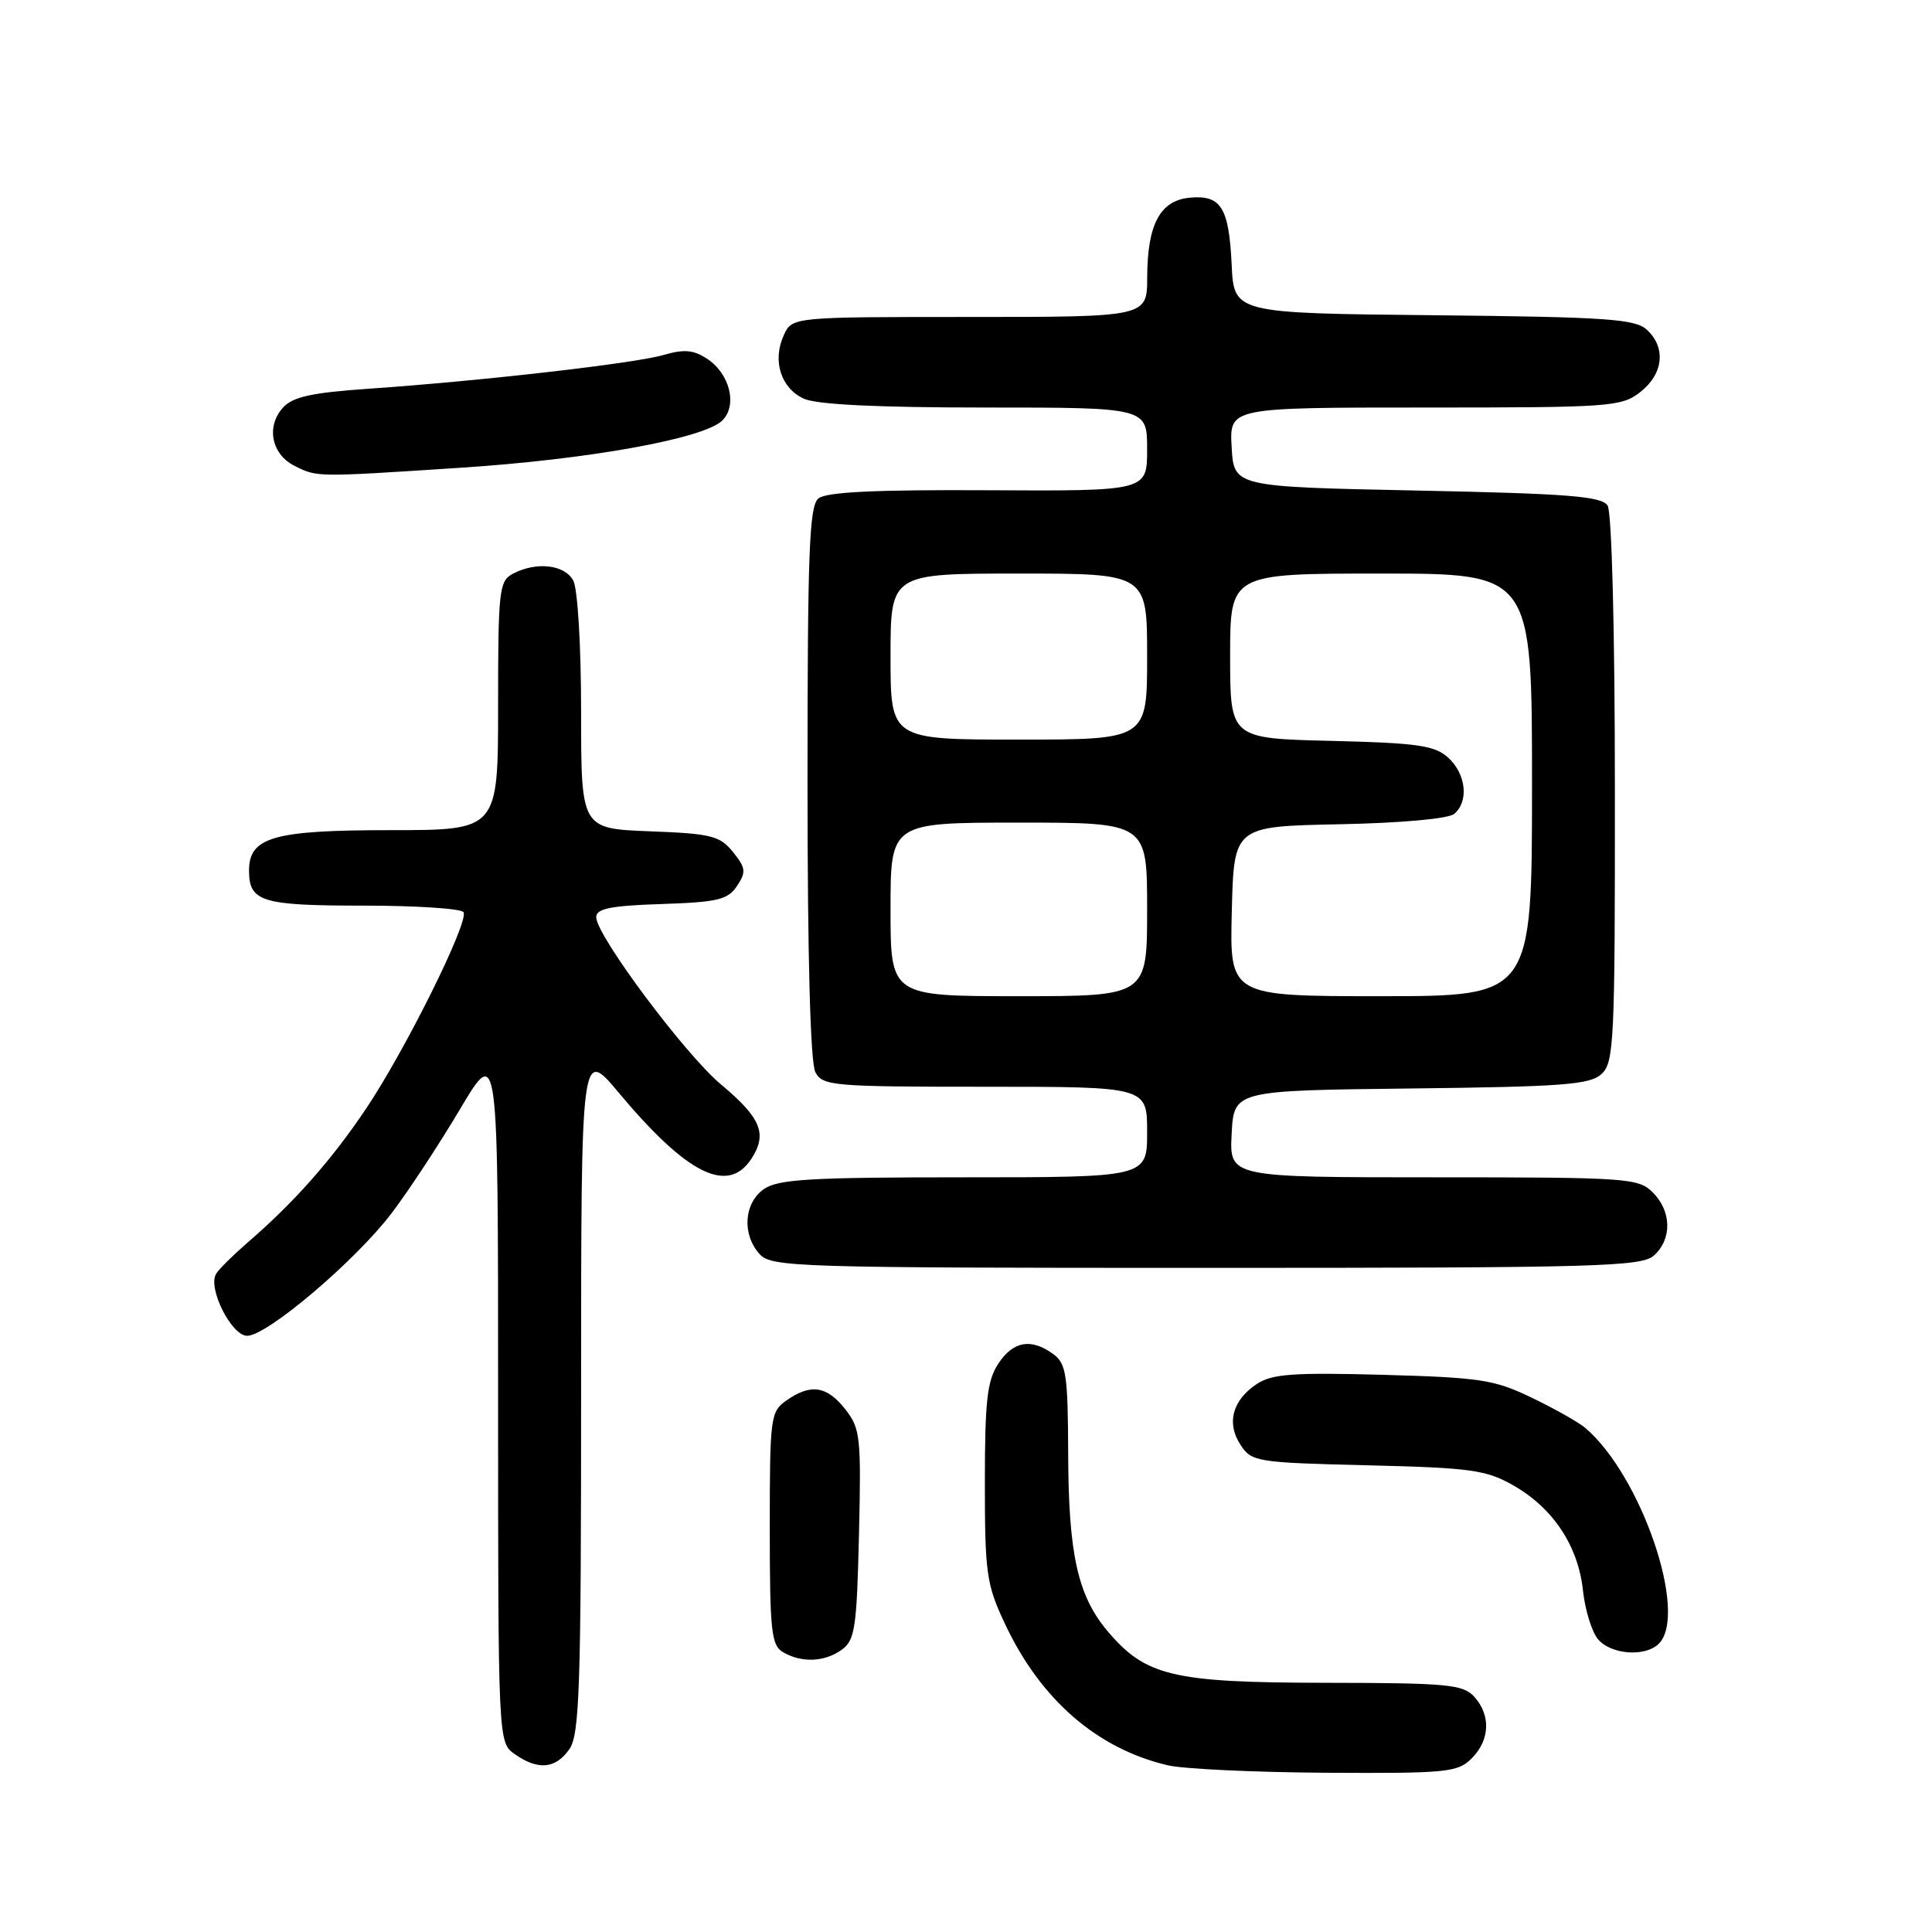 <?xml version="1.0" encoding="UTF-8" standalone="no"?>
<!DOCTYPE svg PUBLIC "-//W3C//DTD SVG 1.1//EN" "http://www.w3.org/Graphics/SVG/1.1/DTD/svg11.dtd" >
<svg xmlns="http://www.w3.org/2000/svg" xmlns:xlink="http://www.w3.org/1999/xlink" version="1.1" viewBox="0 0 256 256">
 <g >
 <path fill="currentColor"
d=" M 195.00 233.00 C 197.43 230.57 197.57 227.29 195.35 224.83 C 193.86 223.19 191.84 223.00 175.60 222.98 C 155.35 222.95 151.79 222.10 146.73 216.10 C 142.80 211.42 141.58 205.91 141.54 192.67 C 141.50 182.14 141.29 180.69 139.56 179.42 C 136.63 177.28 134.24 177.70 132.27 180.71 C 130.80 182.95 130.50 185.65 130.50 196.46 C 130.50 208.46 130.71 209.95 133.14 215.12 C 137.86 225.19 145.34 231.70 154.73 233.91 C 156.81 234.40 166.26 234.84 175.75 234.90 C 191.74 234.99 193.15 234.85 195.00 233.00 Z  M 75.44 231.78 C 76.80 229.85 77.00 223.63 77.00 184.19 C 77.00 138.83 77.00 138.83 81.97 144.77 C 91.03 155.61 96.44 158.31 99.56 153.55 C 101.71 150.26 100.85 148.13 95.53 143.69 C 90.76 139.70 79.00 123.94 79.00 121.53 C 79.00 120.40 80.89 120.01 87.63 119.79 C 95.12 119.54 96.45 119.22 97.66 117.39 C 98.89 115.54 98.82 115.00 97.12 112.89 C 95.38 110.74 94.25 110.46 86.09 110.15 C 77.00 109.80 77.00 109.80 77.00 94.33 C 77.00 85.59 76.55 78.03 75.96 76.93 C 74.83 74.80 71.03 74.38 67.93 76.04 C 66.14 76.99 66.00 78.28 66.00 93.54 C 66.00 110.00 66.00 110.00 51.72 110.00 C 36.22 110.00 33.00 110.92 33.00 115.36 C 33.00 119.49 34.67 120.00 48.14 120.00 C 55.15 120.00 61.12 120.39 61.42 120.87 C 62.18 122.10 53.67 139.24 48.45 146.99 C 43.90 153.75 38.97 159.32 32.89 164.57 C 30.94 166.26 29.02 168.15 28.64 168.78 C 27.48 170.64 30.66 177.00 32.75 177.00 C 35.41 177.00 47.19 166.98 51.94 160.69 C 54.16 157.76 58.23 151.57 60.98 146.93 C 66.00 138.50 66.00 138.50 66.00 184.69 C 66.00 230.89 66.00 230.89 68.22 232.44 C 71.30 234.60 73.61 234.39 75.44 231.78 Z  M 111.56 218.58 C 113.29 217.32 113.53 215.66 113.82 203.31 C 114.12 190.39 114.00 189.27 112.00 186.73 C 109.56 183.63 107.43 183.31 104.22 185.56 C 102.09 187.05 102.00 187.73 102.00 202.51 C 102.00 216.11 102.20 218.02 103.75 218.92 C 106.23 220.37 109.30 220.23 111.56 218.58 Z  M 219.80 217.80 C 223.74 213.86 217.49 195.52 210.04 189.19 C 209.19 188.47 206.03 186.68 203.00 185.22 C 198.01 182.81 196.19 182.53 183.24 182.17 C 171.45 181.85 168.57 182.05 166.57 183.36 C 163.31 185.50 162.48 188.56 164.37 191.44 C 165.85 193.70 166.46 193.80 181.20 194.16 C 194.90 194.49 196.92 194.77 200.52 196.82 C 205.79 199.82 209.12 204.84 209.75 210.74 C 210.03 213.36 210.94 216.29 211.78 217.25 C 213.54 219.26 218.03 219.57 219.80 217.80 Z  M 219.17 166.35 C 221.57 164.17 221.50 160.50 219.00 158.00 C 217.10 156.10 215.67 156.00 189.95 156.00 C 162.90 156.00 162.90 156.00 163.20 150.25 C 163.50 144.50 163.50 144.50 186.94 144.23 C 206.99 144.00 210.65 143.73 212.19 142.33 C 213.87 140.81 214.00 138.15 213.98 104.60 C 213.98 83.64 213.57 67.87 213.02 67.00 C 212.24 65.76 207.91 65.41 187.79 65.00 C 163.50 64.50 163.50 64.50 163.20 59.25 C 162.90 54.00 162.90 54.00 188.81 54.00 C 213.52 54.00 214.85 53.90 217.37 51.93 C 220.43 49.52 220.78 46.02 218.19 43.67 C 216.63 42.26 212.78 42.00 189.94 41.77 C 163.50 41.50 163.50 41.50 163.20 35.04 C 162.84 27.47 161.78 25.79 157.61 26.20 C 153.71 26.58 152.03 29.74 152.01 36.75 C 152.00 42.00 152.00 42.00 128.48 42.00 C 104.96 42.00 104.96 42.00 103.85 44.43 C 102.31 47.80 103.47 51.44 106.52 52.83 C 108.23 53.61 116.28 54.00 130.55 54.00 C 152.00 54.00 152.00 54.00 152.00 59.54 C 152.00 65.07 152.00 65.07 130.94 64.96 C 115.91 64.88 109.47 65.19 108.44 66.05 C 107.23 67.05 107.00 73.15 107.00 103.69 C 107.00 126.90 107.38 140.83 108.04 142.07 C 109.01 143.89 110.34 144.00 130.54 144.00 C 152.00 144.00 152.00 144.00 152.00 150.00 C 152.00 156.00 152.00 156.00 127.72 156.00 C 107.37 156.00 103.09 156.25 101.22 157.56 C 98.57 159.42 98.29 163.56 100.65 166.17 C 102.22 167.90 105.38 168.00 159.83 168.00 C 211.94 168.00 217.51 167.84 219.17 166.35 Z  M 61.00 61.98 C 78.01 60.88 93.32 58.11 95.72 55.71 C 97.74 53.69 96.70 49.50 93.68 47.53 C 91.90 46.36 90.63 46.25 87.95 47.03 C 84.13 48.15 63.78 50.48 48.83 51.51 C 41.30 52.03 38.78 52.58 37.50 54.01 C 35.24 56.49 35.96 60.18 39.00 61.71 C 42.03 63.24 41.77 63.24 61.00 61.98 Z  M 118.00 120.50 C 118.00 109.00 118.00 109.00 135.00 109.00 C 152.00 109.00 152.00 109.00 152.00 120.50 C 152.00 132.00 152.00 132.00 135.00 132.00 C 118.00 132.00 118.00 132.00 118.00 120.50 Z  M 163.22 120.75 C 163.50 109.50 163.50 109.50 177.43 109.22 C 185.62 109.06 191.91 108.49 192.68 107.85 C 194.66 106.21 194.27 102.56 191.90 100.40 C 190.10 98.77 187.88 98.45 176.40 98.17 C 163.00 97.85 163.00 97.85 163.00 86.92 C 163.00 76.00 163.00 76.00 183.00 76.00 C 203.00 76.00 203.00 76.00 203.00 104.00 C 203.00 132.00 203.00 132.00 182.97 132.00 C 162.93 132.00 162.93 132.00 163.22 120.75 Z  M 118.00 87.00 C 118.00 76.00 118.00 76.00 135.00 76.00 C 152.00 76.00 152.00 76.00 152.00 87.00 C 152.00 98.00 152.00 98.00 135.00 98.00 C 118.00 98.00 118.00 98.00 118.00 87.00 Z "/>
</g>
</svg>